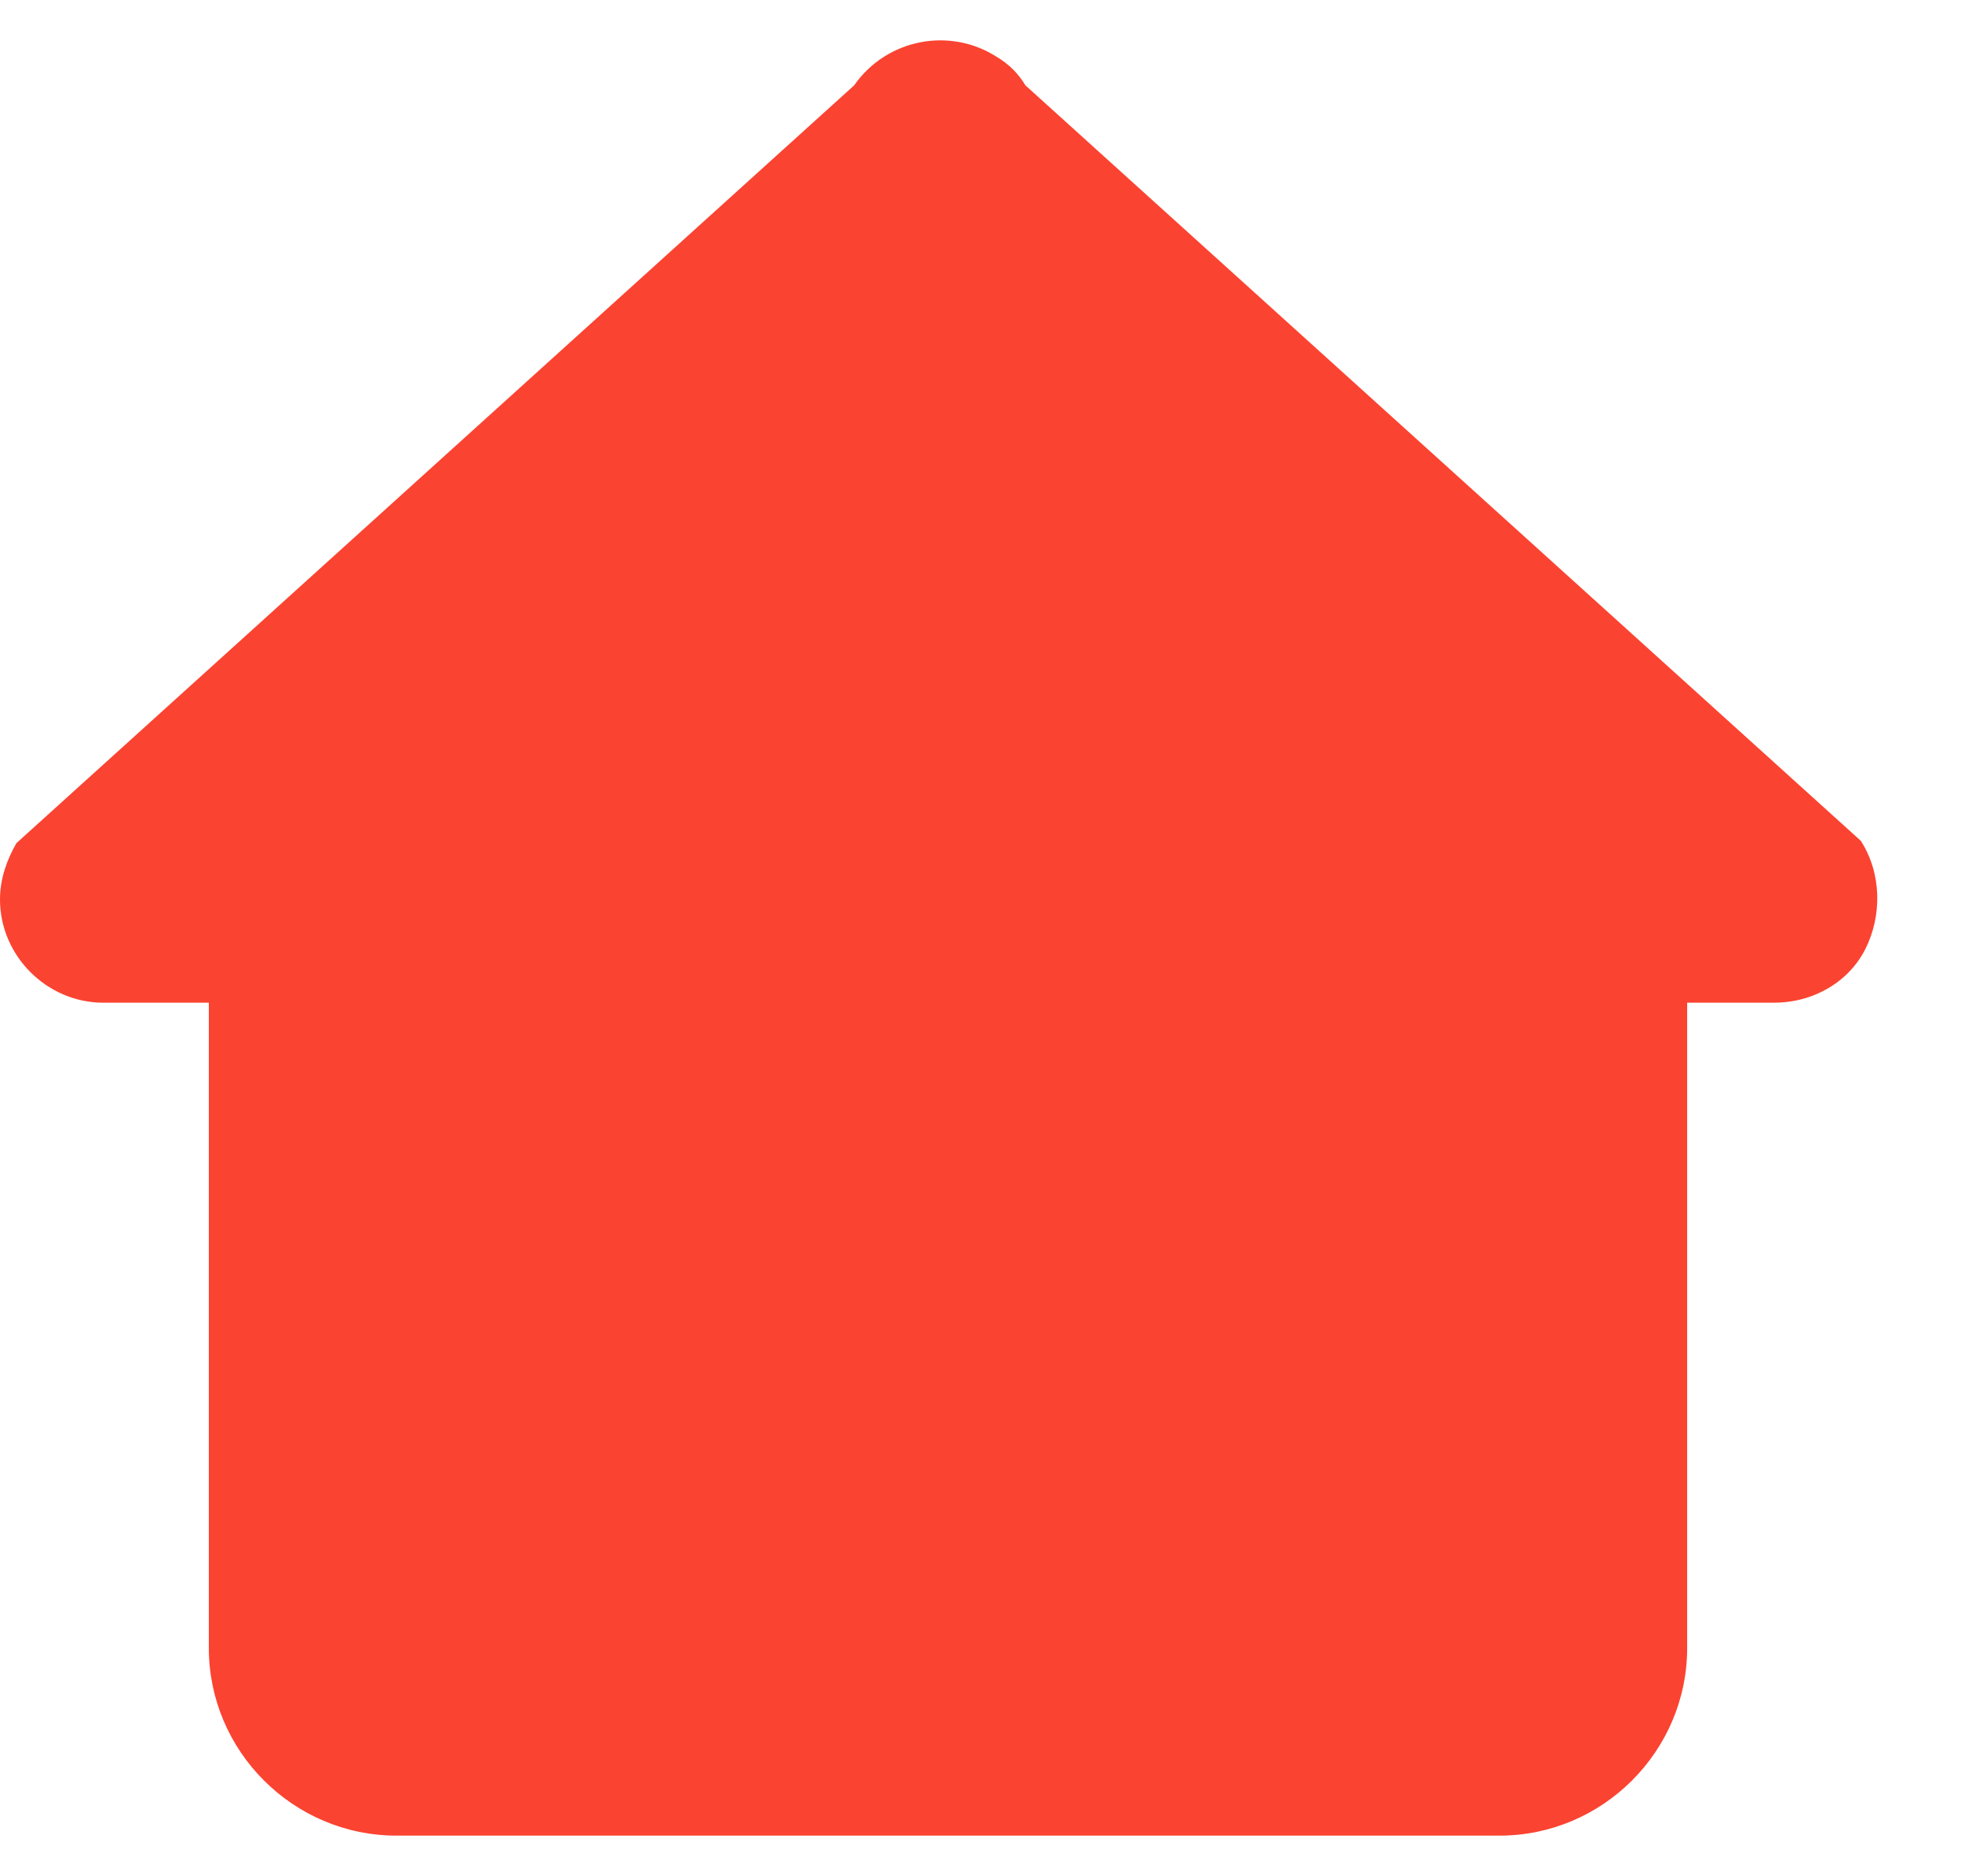 ﻿<?xml version="1.0" encoding="utf-8"?>
<svg version="1.1" xmlns:xlink="http://www.w3.org/1999/xlink" width="21px" height="20px" xmlns="http://www.w3.org/2000/svg">
  <defs>
    <pattern id="BGPattern" patternUnits="userSpaceOnUse" alignment="0 0" imageRepeat="None" />
    <mask fill="white" id="Clip1729">
      <path d="M 19.836 8.964  C 20.061 9.314  20.061 9.765  19.886 10.115  C 19.711 10.465  19.336 10.69  18.91 10.69  L 17.985 10.69  L 17.985 17.569  C 17.985 18.67  17.084 19.57  15.984 19.57  L 4.227 19.57  C 3.127 19.57  2.226 18.67  2.226 17.569  L 2.226 10.69  L 1.101 10.69  C 0.5 10.69  0 10.19  0 9.59  C 0 9.365  0.075 9.164  0.175 8.989  L 9.105 0.91  C 9.455 0.41  10.131 0.285  10.631 0.61  C 10.756 0.685  10.856 0.785  10.931 0.91  L 19.836 8.964  Z " fill-rule="evenodd" />
    </mask>
  </defs>
  <g transform="matrix(1 0 0 1 -247 -20 )">
    <path d="M 19.836 8.964  C 20.061 9.314  20.061 9.765  19.886 10.115  C 19.711 10.465  19.336 10.69  18.91 10.69  L 17.985 10.69  L 17.985 17.569  C 17.985 18.67  17.084 19.57  15.984 19.57  L 4.227 19.57  C 3.127 19.57  2.226 18.67  2.226 17.569  L 2.226 10.69  L 1.101 10.69  C 0.5 10.69  0 10.19  0 9.59  C 0 9.365  0.075 9.164  0.175 8.989  L 9.105 0.91  C 9.455 0.41  10.131 0.285  10.631 0.61  C 10.756 0.685  10.856 0.785  10.931 0.91  L 19.836 8.964  Z " fill-rule="nonzero" fill="rgba(251, 67, 49, 1)" stroke="none" transform="matrix(1 0 0 1 247 20 )" class="fill" />
    <path d="M 19.836 8.964  C 20.061 9.314  20.061 9.765  19.886 10.115  C 19.711 10.465  19.336 10.69  18.91 10.69  L 17.985 10.69  L 17.985 17.569  C 17.985 18.67  17.084 19.57  15.984 19.57  L 4.227 19.57  C 3.127 19.57  2.226 18.67  2.226 17.569  L 2.226 10.69  L 1.101 10.69  C 0.5 10.69  0 10.19  0 9.59  C 0 9.365  0.075 9.164  0.175 8.989  L 9.105 0.91  C 9.455 0.41  10.131 0.285  10.631 0.61  C 10.756 0.685  10.856 0.785  10.931 0.91  L 19.836 8.964  Z " stroke-width="0" stroke-dasharray="0" stroke="rgba(255, 255, 255, 0)" fill="none" transform="matrix(1 0 0 1 247 20 )" class="stroke" mask="url(#Clip1729)" />
  </g>
</svg>